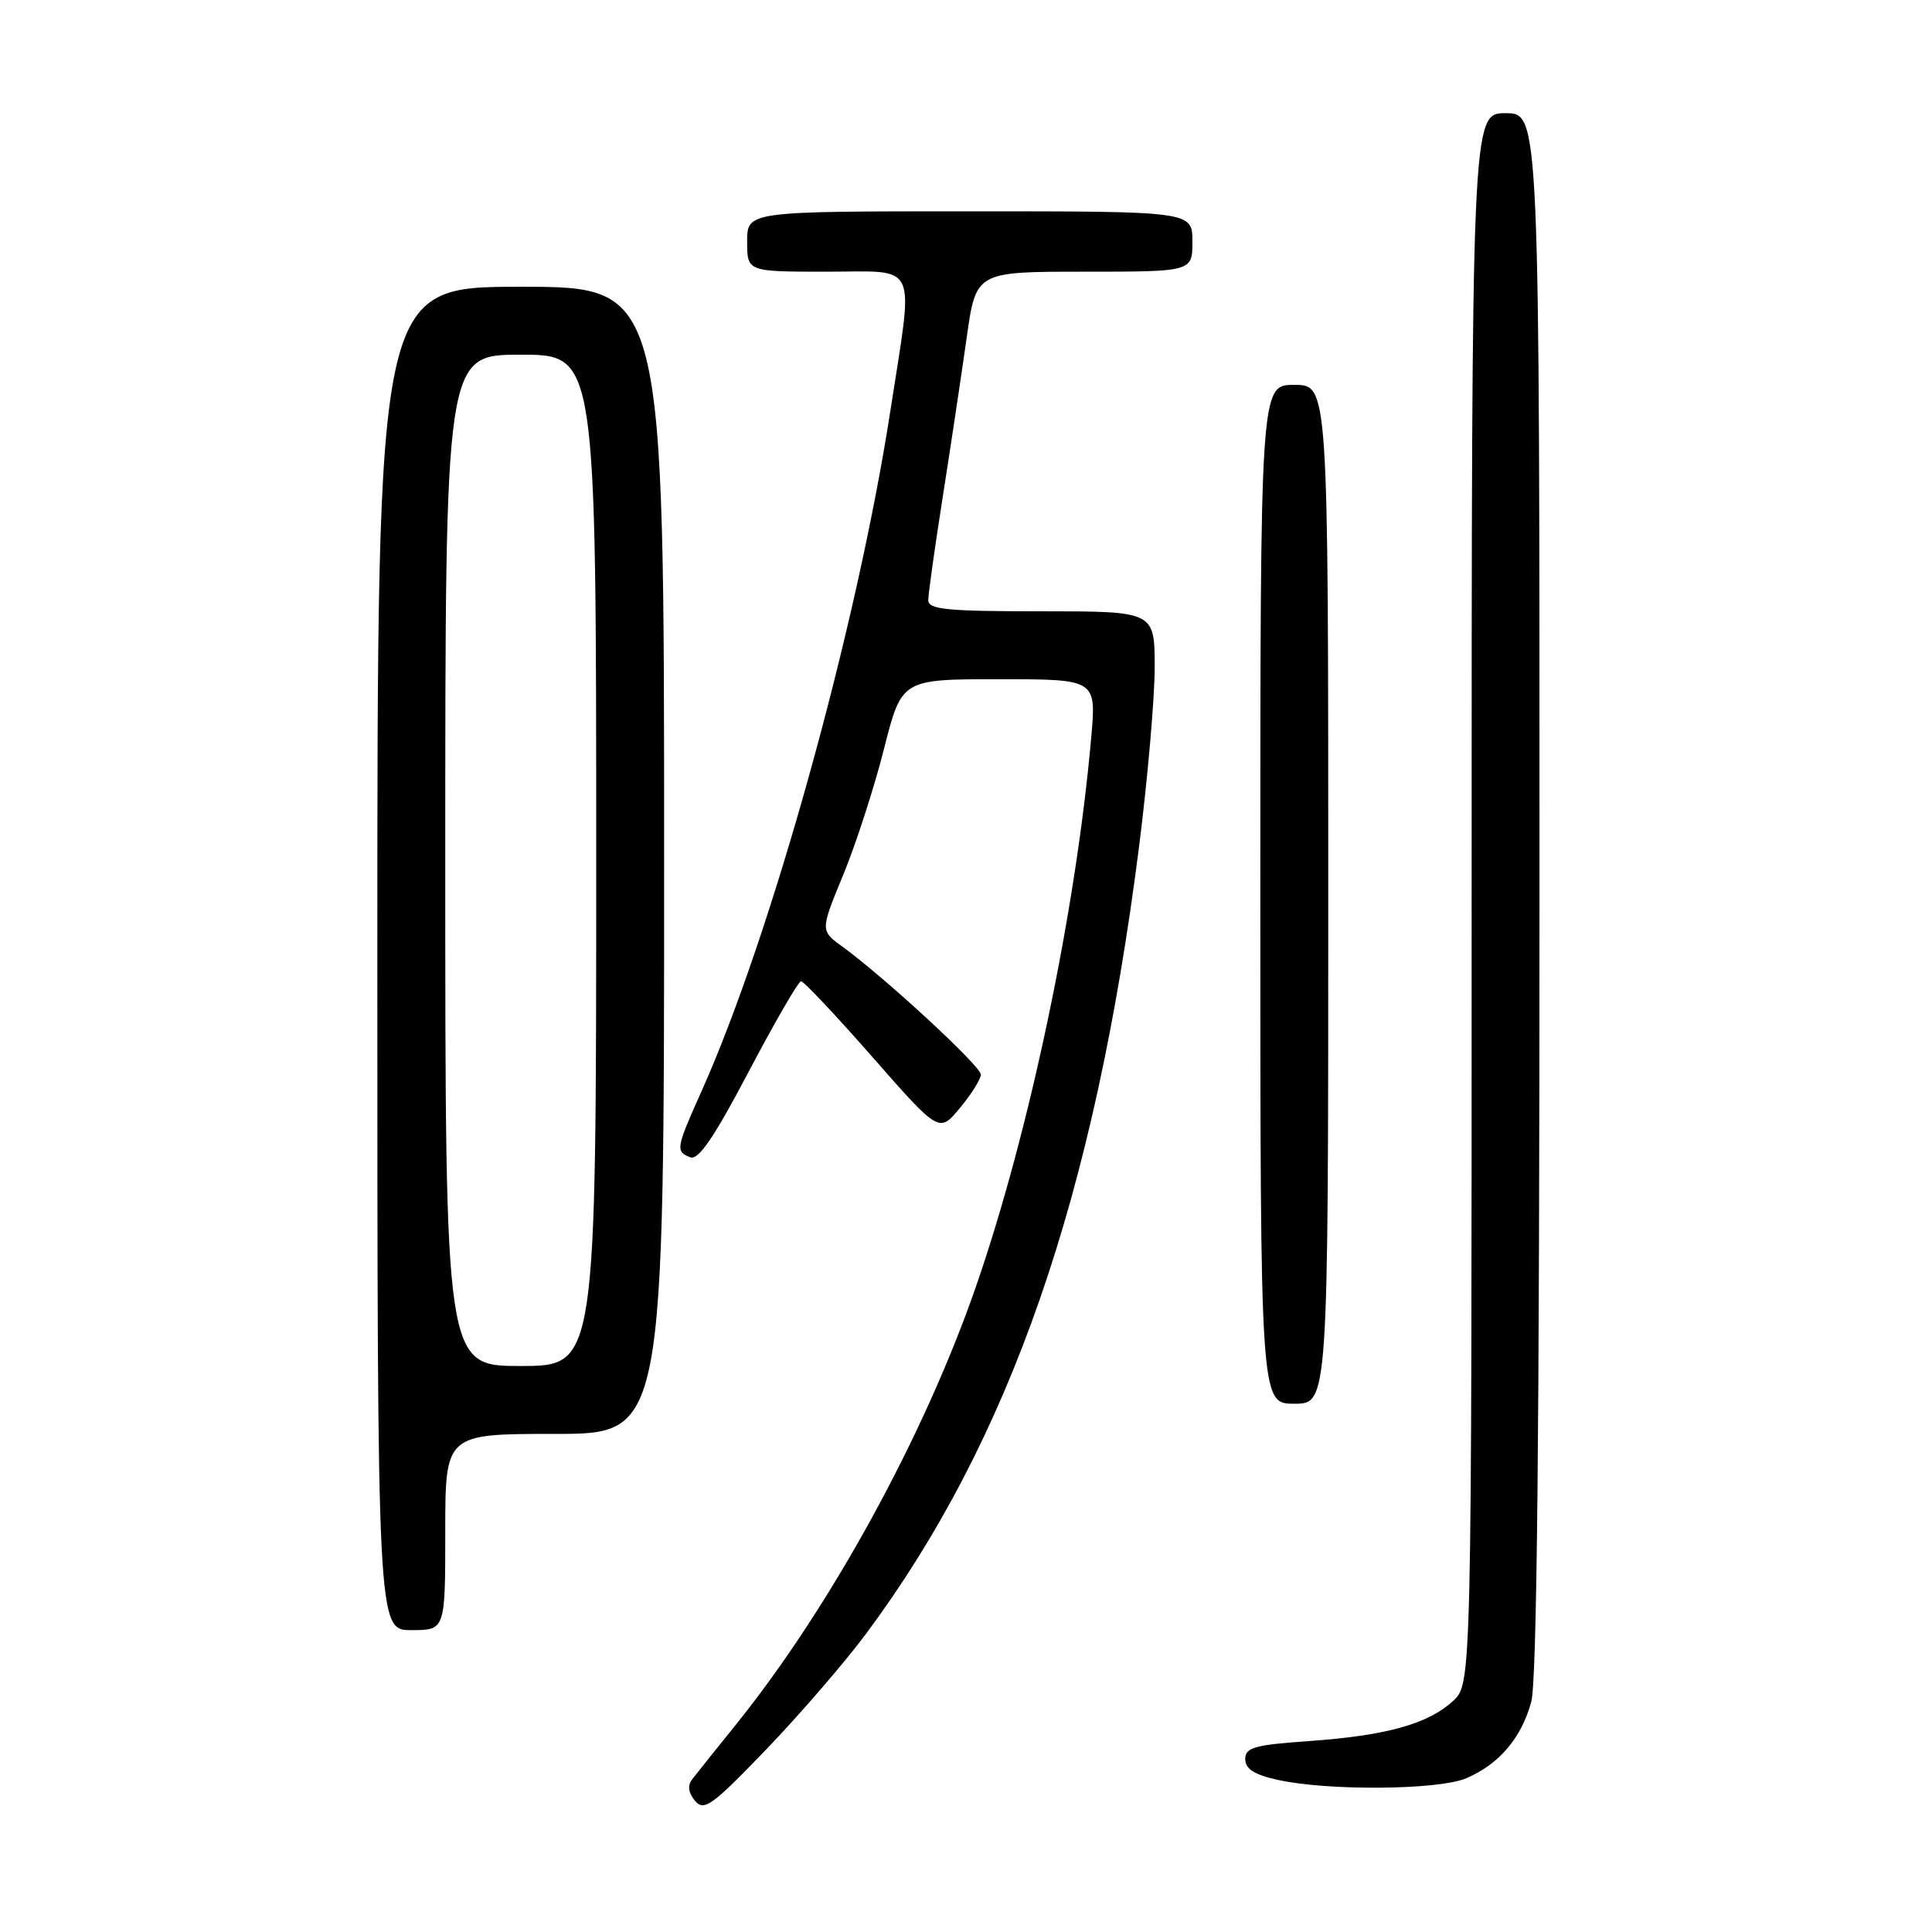 <?xml version="1.0" encoding="UTF-8" standalone="no"?>
<!DOCTYPE svg PUBLIC "-//W3C//DTD SVG 1.1//EN" "http://www.w3.org/Graphics/SVG/1.1/DTD/svg11.dtd" >
<svg xmlns="http://www.w3.org/2000/svg" xmlns:xlink="http://www.w3.org/1999/xlink" version="1.1" viewBox="0 0 256 256">
 <g >
 <path fill="currentColor"
d=" M 114.70 216.56 C 133.85 190.83 145.03 158.62 150.93 112.19 C 152.07 103.22 153.00 92.53 153.00 88.44 C 153.00 81.00 153.00 81.00 138.00 81.00 C 125.43 81.00 123.00 80.76 123.00 79.52 C 123.00 78.71 123.87 72.52 124.93 65.77 C 125.99 59.02 127.41 49.56 128.09 44.75 C 129.32 36.00 129.32 36.00 143.66 36.00 C 158.00 36.00 158.00 36.00 158.00 32.00 C 158.00 28.00 158.00 28.00 128.50 28.00 C 99.00 28.00 99.00 28.00 99.00 32.00 C 99.00 36.00 99.00 36.00 109.50 36.00 C 121.88 36.00 121.09 34.29 117.99 54.36 C 113.57 83.03 102.20 124.00 92.93 144.65 C 89.56 152.17 89.49 152.59 91.47 153.35 C 92.55 153.76 94.64 150.69 99.22 141.97 C 102.68 135.41 105.79 130.03 106.14 130.02 C 106.49 130.01 110.75 134.53 115.61 140.07 C 124.44 150.13 124.44 150.13 127.19 146.82 C 128.71 144.99 129.96 143.00 129.97 142.39 C 130.00 141.30 117.27 129.54 111.58 125.40 C 108.69 123.30 108.69 123.30 111.74 115.90 C 113.42 111.83 115.84 104.34 117.13 99.25 C 119.47 90.00 119.47 90.00 132.37 90.00 C 145.28 90.00 145.28 90.00 144.59 97.75 C 142.57 120.65 136.46 149.80 129.36 170.36 C 122.49 190.23 110.08 212.90 97.53 228.50 C 94.87 231.80 92.26 235.06 91.73 235.75 C 91.08 236.59 91.20 237.53 92.09 238.61 C 93.28 240.04 94.33 239.29 101.48 231.86 C 105.90 227.26 111.85 220.38 114.70 216.56 Z  M 194.28 235.63 C 198.64 233.77 201.59 230.30 202.90 225.50 C 203.65 222.73 203.99 189.65 203.99 118.25 C 204.00 15.00 204.00 15.00 199.50 15.00 C 195.00 15.00 195.00 15.00 195.00 119.05 C 195.00 223.10 195.00 223.10 192.54 225.38 C 189.25 228.43 183.68 229.98 173.46 230.70 C 166.22 231.21 165.00 231.55 165.00 233.09 C 165.00 234.38 166.18 235.15 169.25 235.83 C 175.88 237.32 190.60 237.20 194.28 235.63 Z  M 59.00 203.00 C 59.00 190.00 59.00 190.00 73.50 190.00 C 88.00 190.00 88.00 190.00 88.00 114.00 C 88.00 38.00 88.00 38.00 69.00 38.00 C 50.00 38.00 50.00 38.00 50.00 127.00 C 50.00 216.00 50.00 216.00 54.50 216.00 C 59.00 216.00 59.00 216.00 59.00 203.00 Z  M 176.00 118.50 C 176.00 51.00 176.00 51.00 171.50 51.00 C 167.00 51.00 167.00 51.00 167.00 118.50 C 167.00 186.00 167.00 186.00 171.50 186.00 C 176.00 186.00 176.00 186.00 176.00 118.50 Z  M 59.00 114.00 C 59.00 47.00 59.00 47.00 69.00 47.00 C 79.00 47.00 79.00 47.00 79.00 114.00 C 79.00 181.00 79.00 181.00 69.00 181.00 C 59.00 181.00 59.00 181.00 59.00 114.00 Z "/>
</g>
</svg>